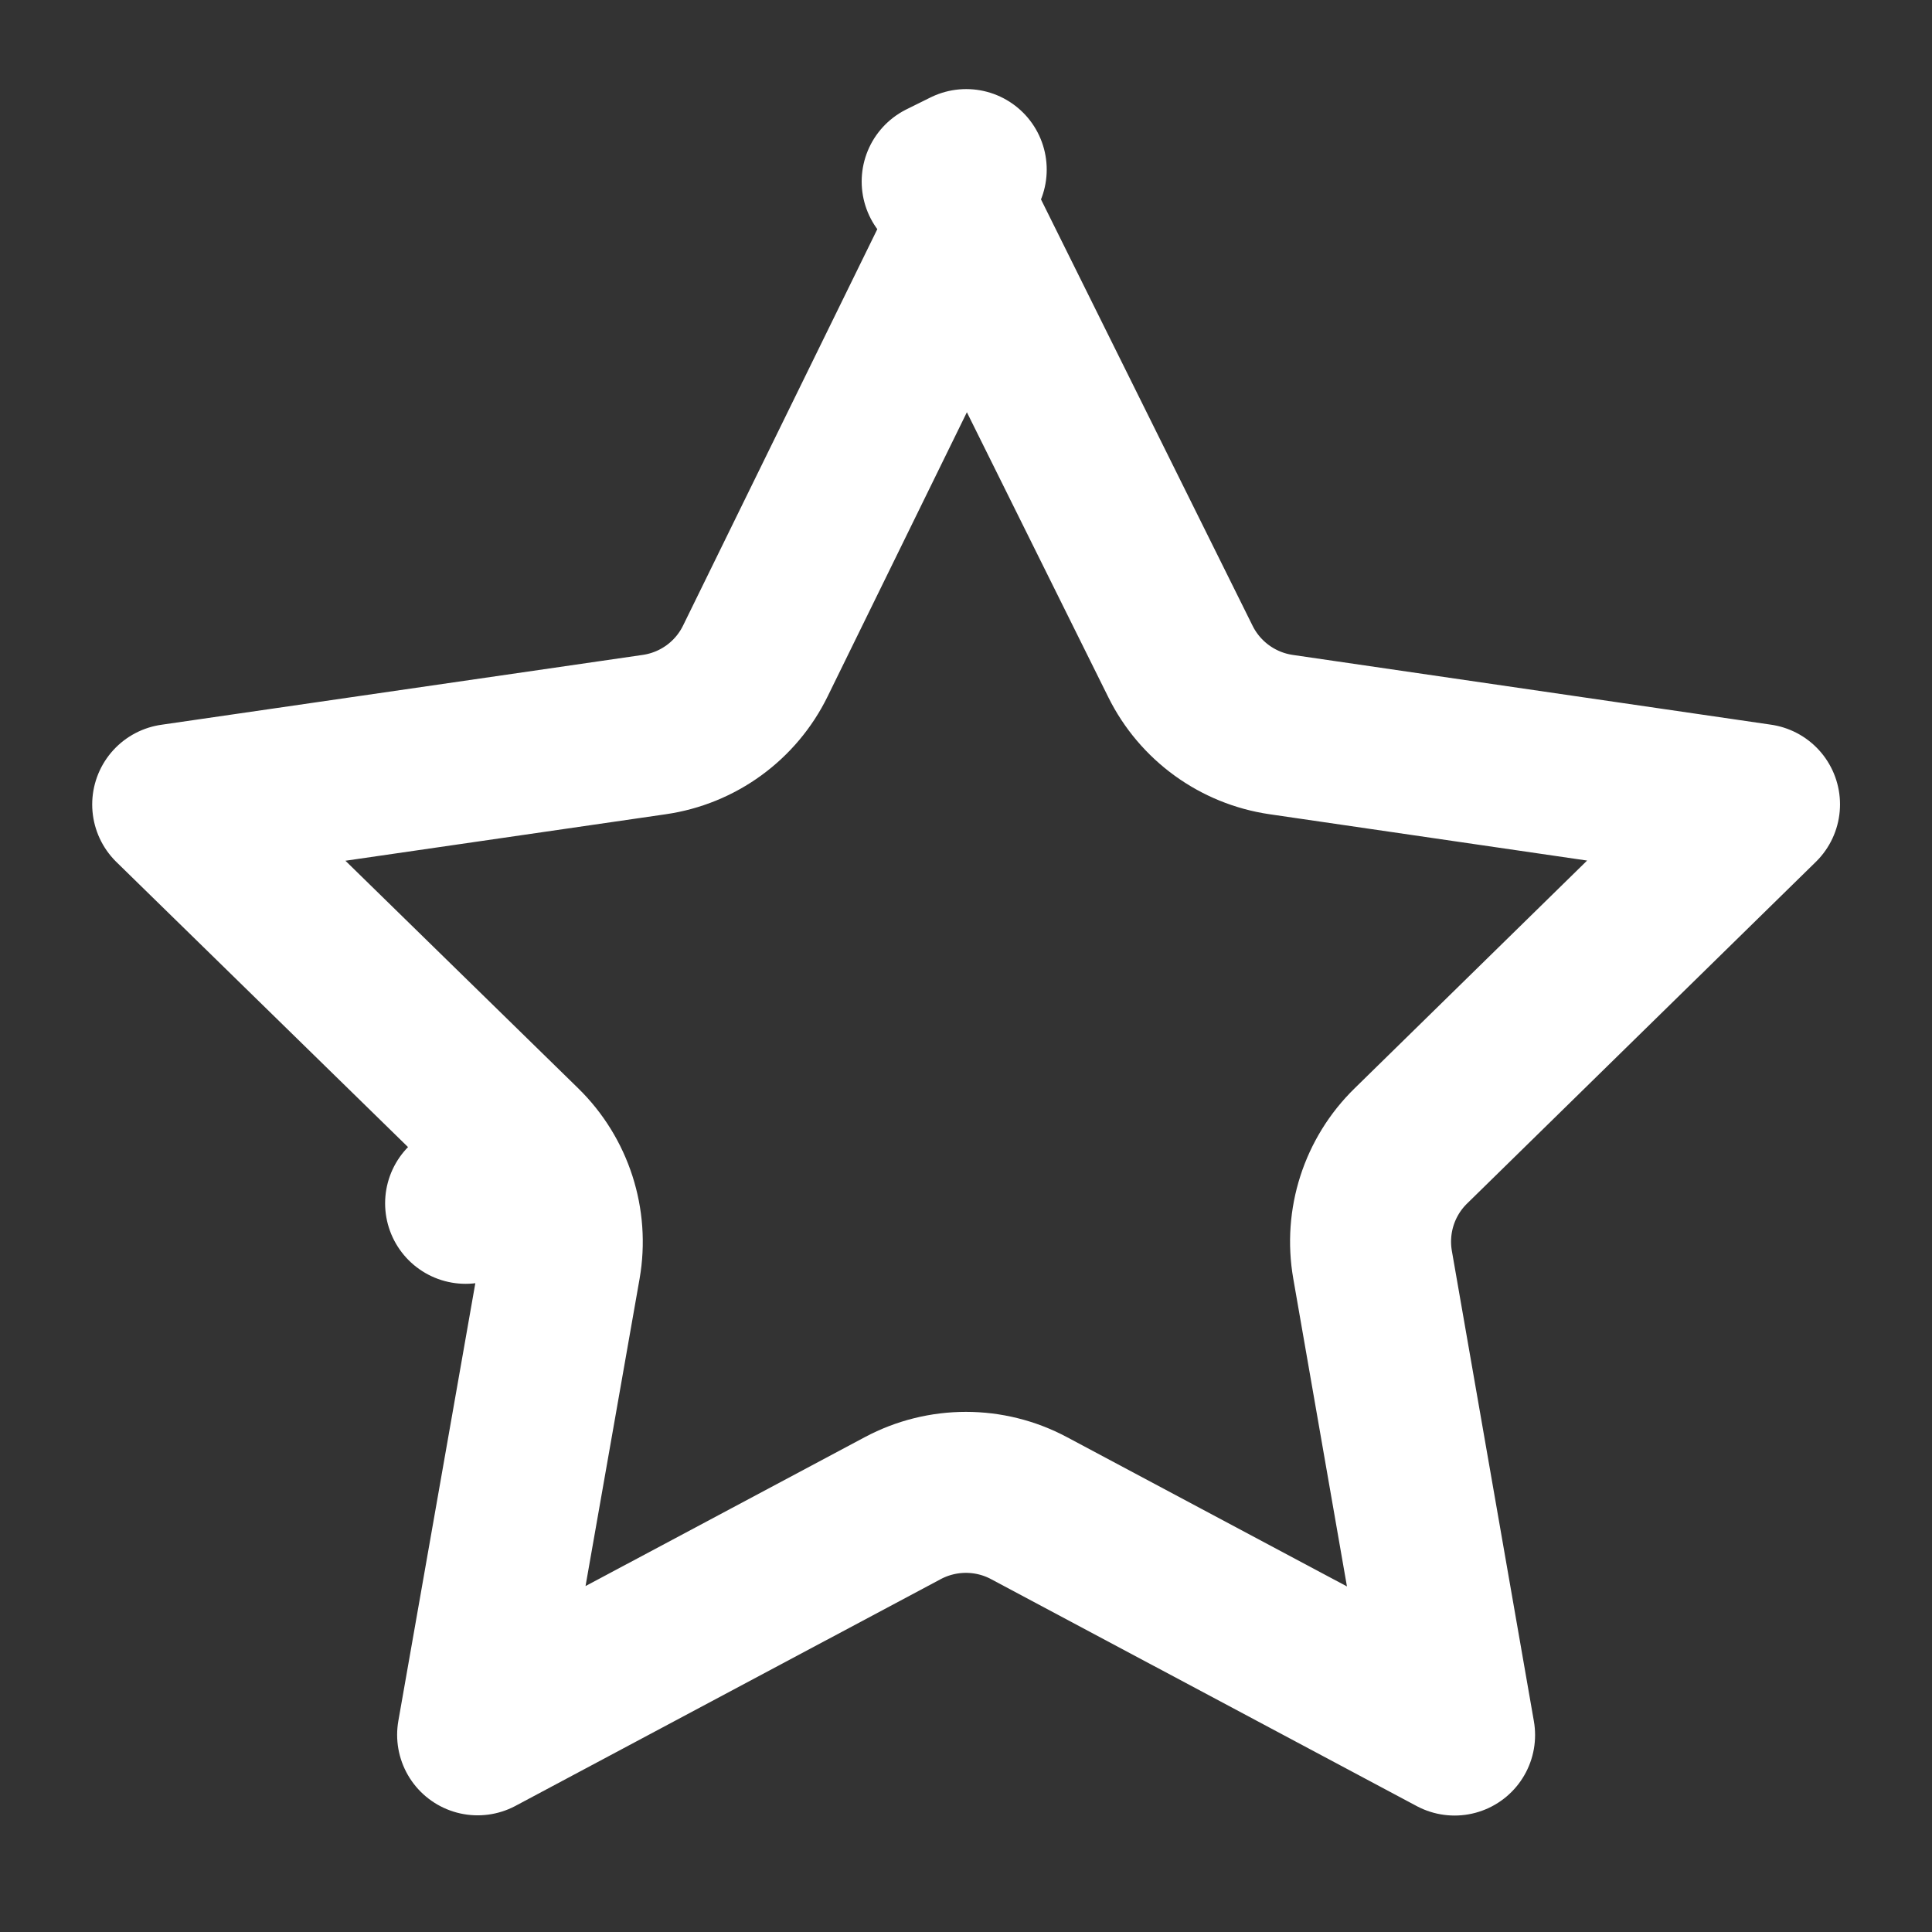 <svg width="18" height="18" viewBox="0 0 18 18" fill="none" xmlns="http://www.w3.org/2000/svg">
<rect x="0" y="0" width="18" height="18" fill="#333333" stroke="none"/>
<path d="M4.862 10.675C5.157 10.963 5.291 11.379 5.22 11.785L4.45 16.163L8.411 14.051C8.779 13.855 9.22 13.855 9.587 14.051L13.552 16.165L12.788 11.784C12.717 11.378 12.85 10.964 13.145 10.676L16.393 7.494L11.937 6.844C11.531 6.785 11.18 6.53 10.998 6.163L9.004 2.145L7.038 6.157C6.857 6.528 6.504 6.785 6.095 6.844L1.609 7.495L4.862 10.675ZM4.862 10.675L4.338 11.211L4.862 10.675ZM8.778 1.691L8.779 1.691C8.778 1.691 8.778 1.691 8.778 1.691L9.002 1.58L8.778 1.691ZM16.754 7.141L16.754 7.141L16.754 7.141Z" stroke="white" stroke-width="1.5" stroke-linejoin="round"/>
</svg>
